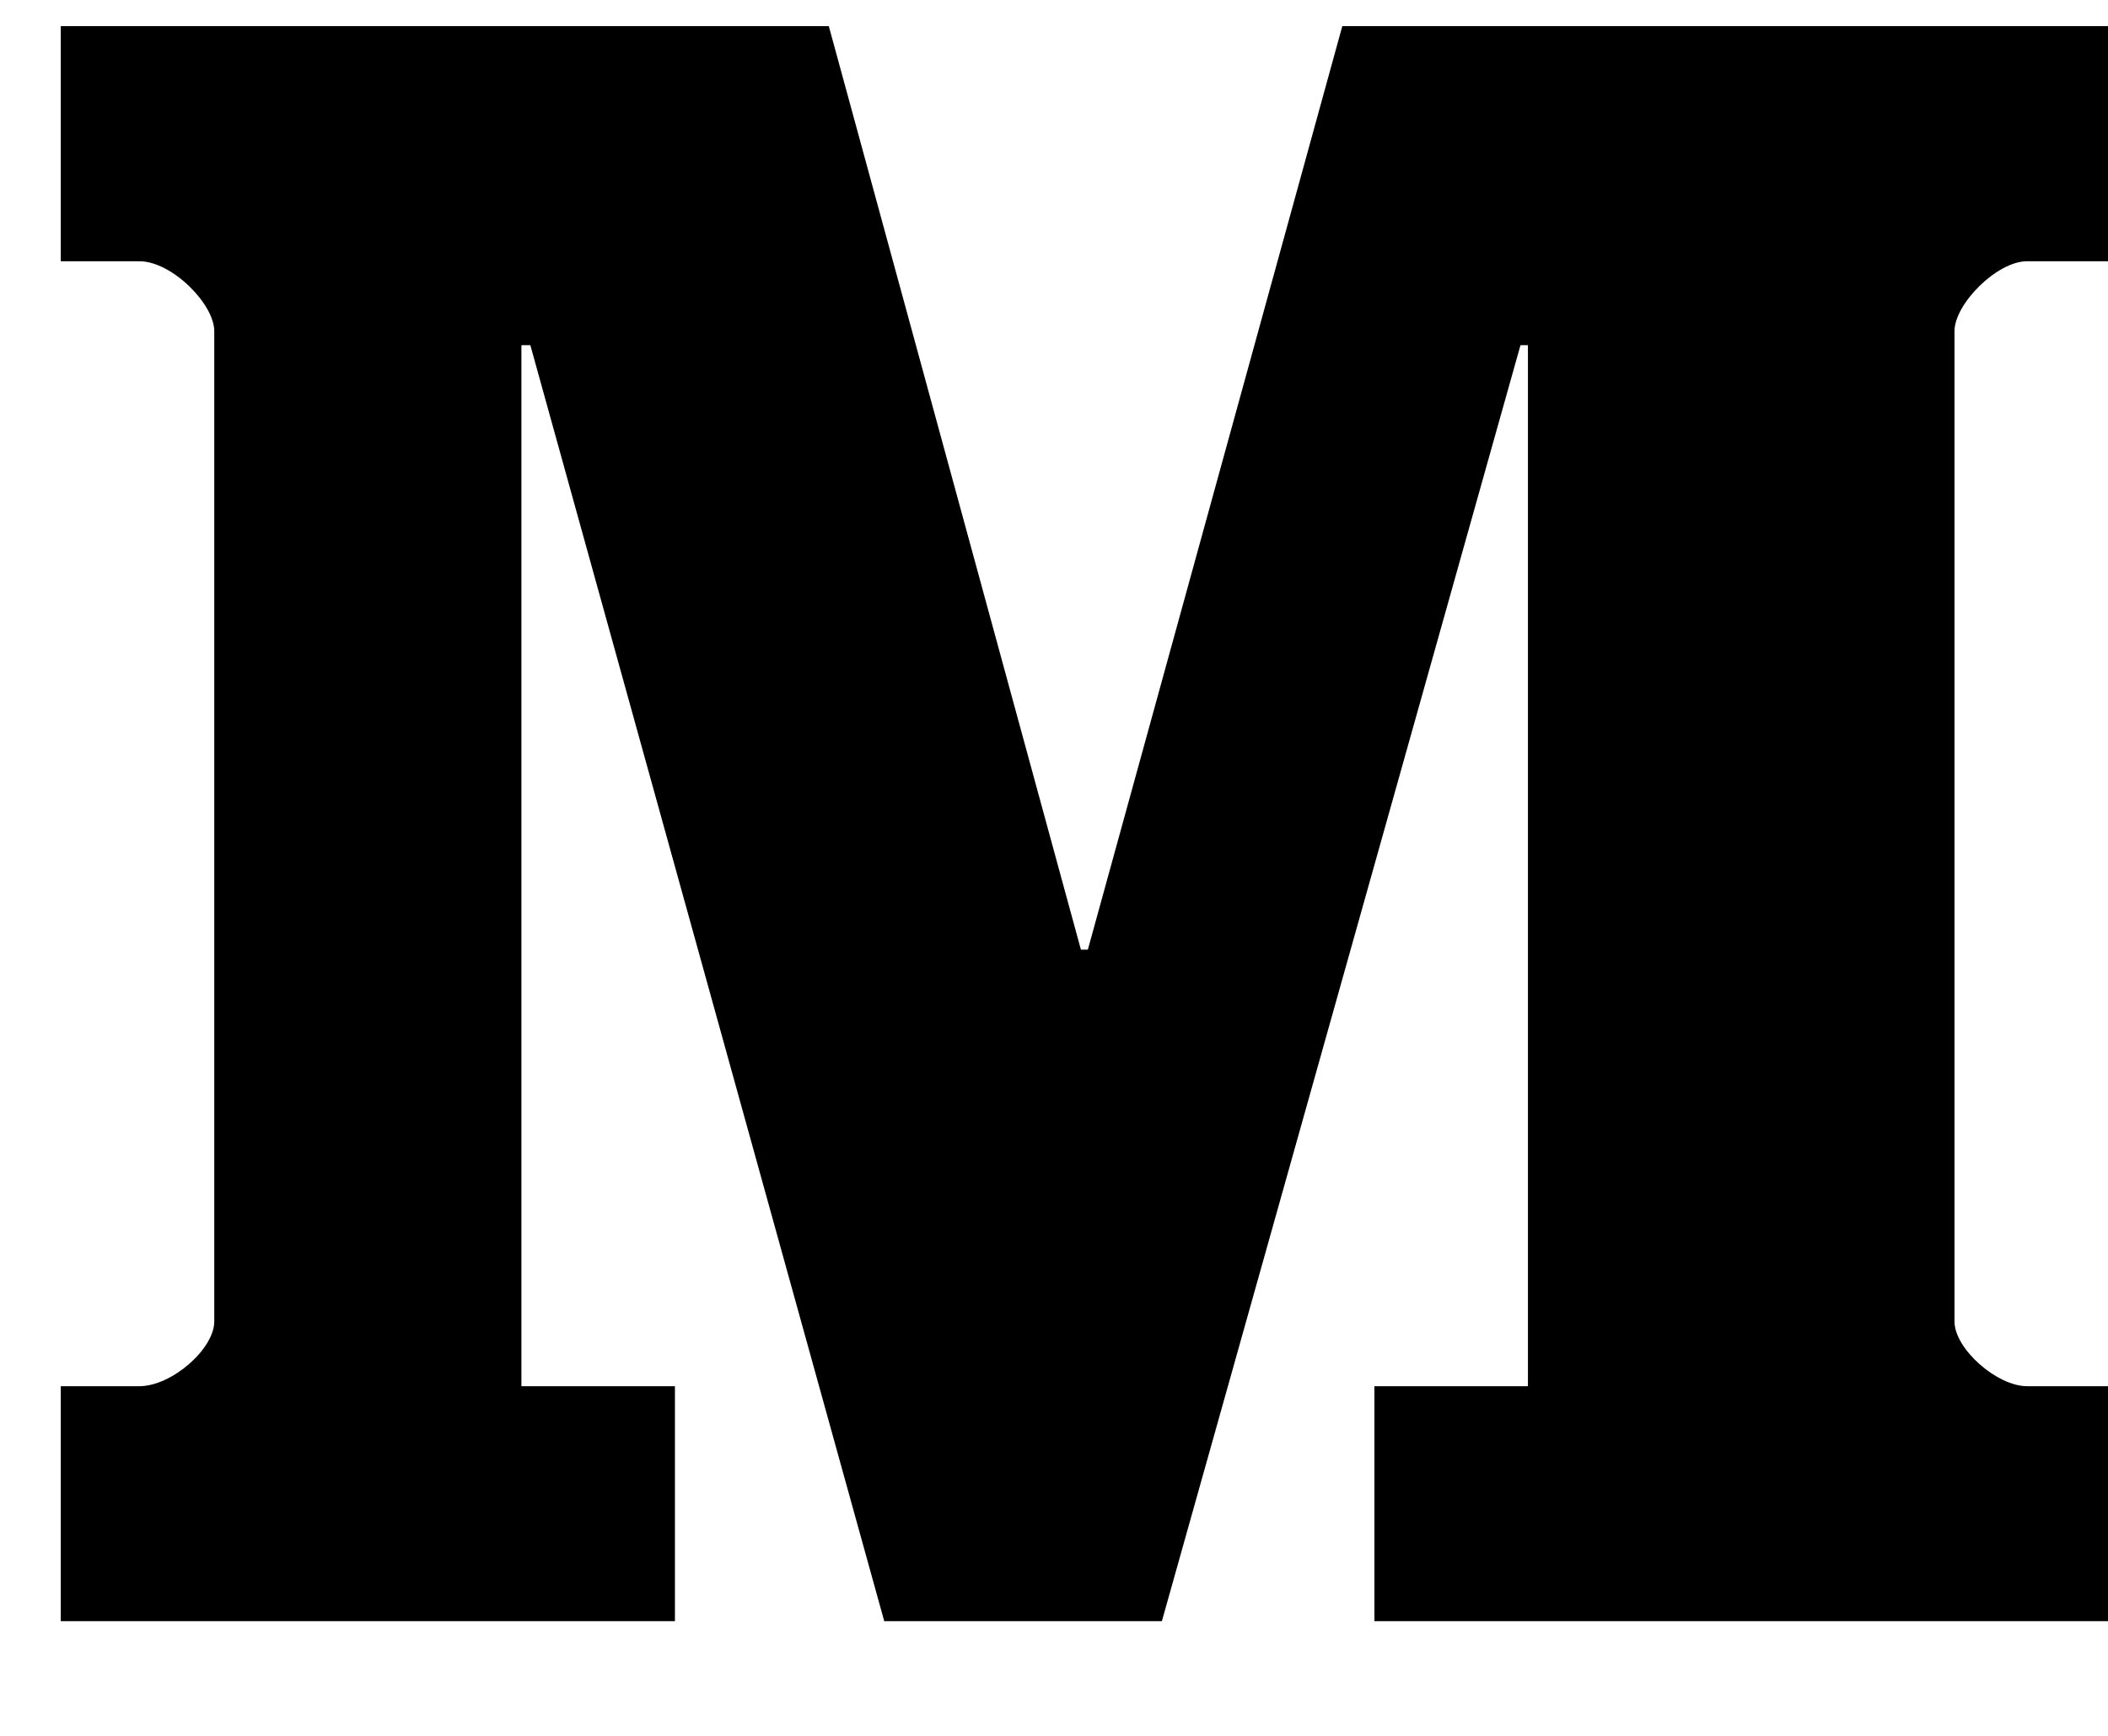 <svg width="17" height="14" viewBox="0 0 17 14" xmlns="http://www.w3.org/2000/svg">
<path d="M17 2.107H16.347C16.105 2.107 15.762 2.451 15.762 2.671V10.658C15.762 10.879 16.105 11.18 16.347 11.18H17V13.075H11.084V11.18H12.322V2.784H12.262L9.37 13.075H7.131L4.277 2.784H4.205V11.18H5.443V13.075H0.49V11.18H1.124C1.385 11.18 1.728 10.879 1.728 10.658V2.671C1.728 2.451 1.385 2.107 1.124 2.107H0.49V0.211H6.684L8.717 7.659H8.773L10.825 0.211H17V2.107Z" fill="currentColor"/>
</svg>
